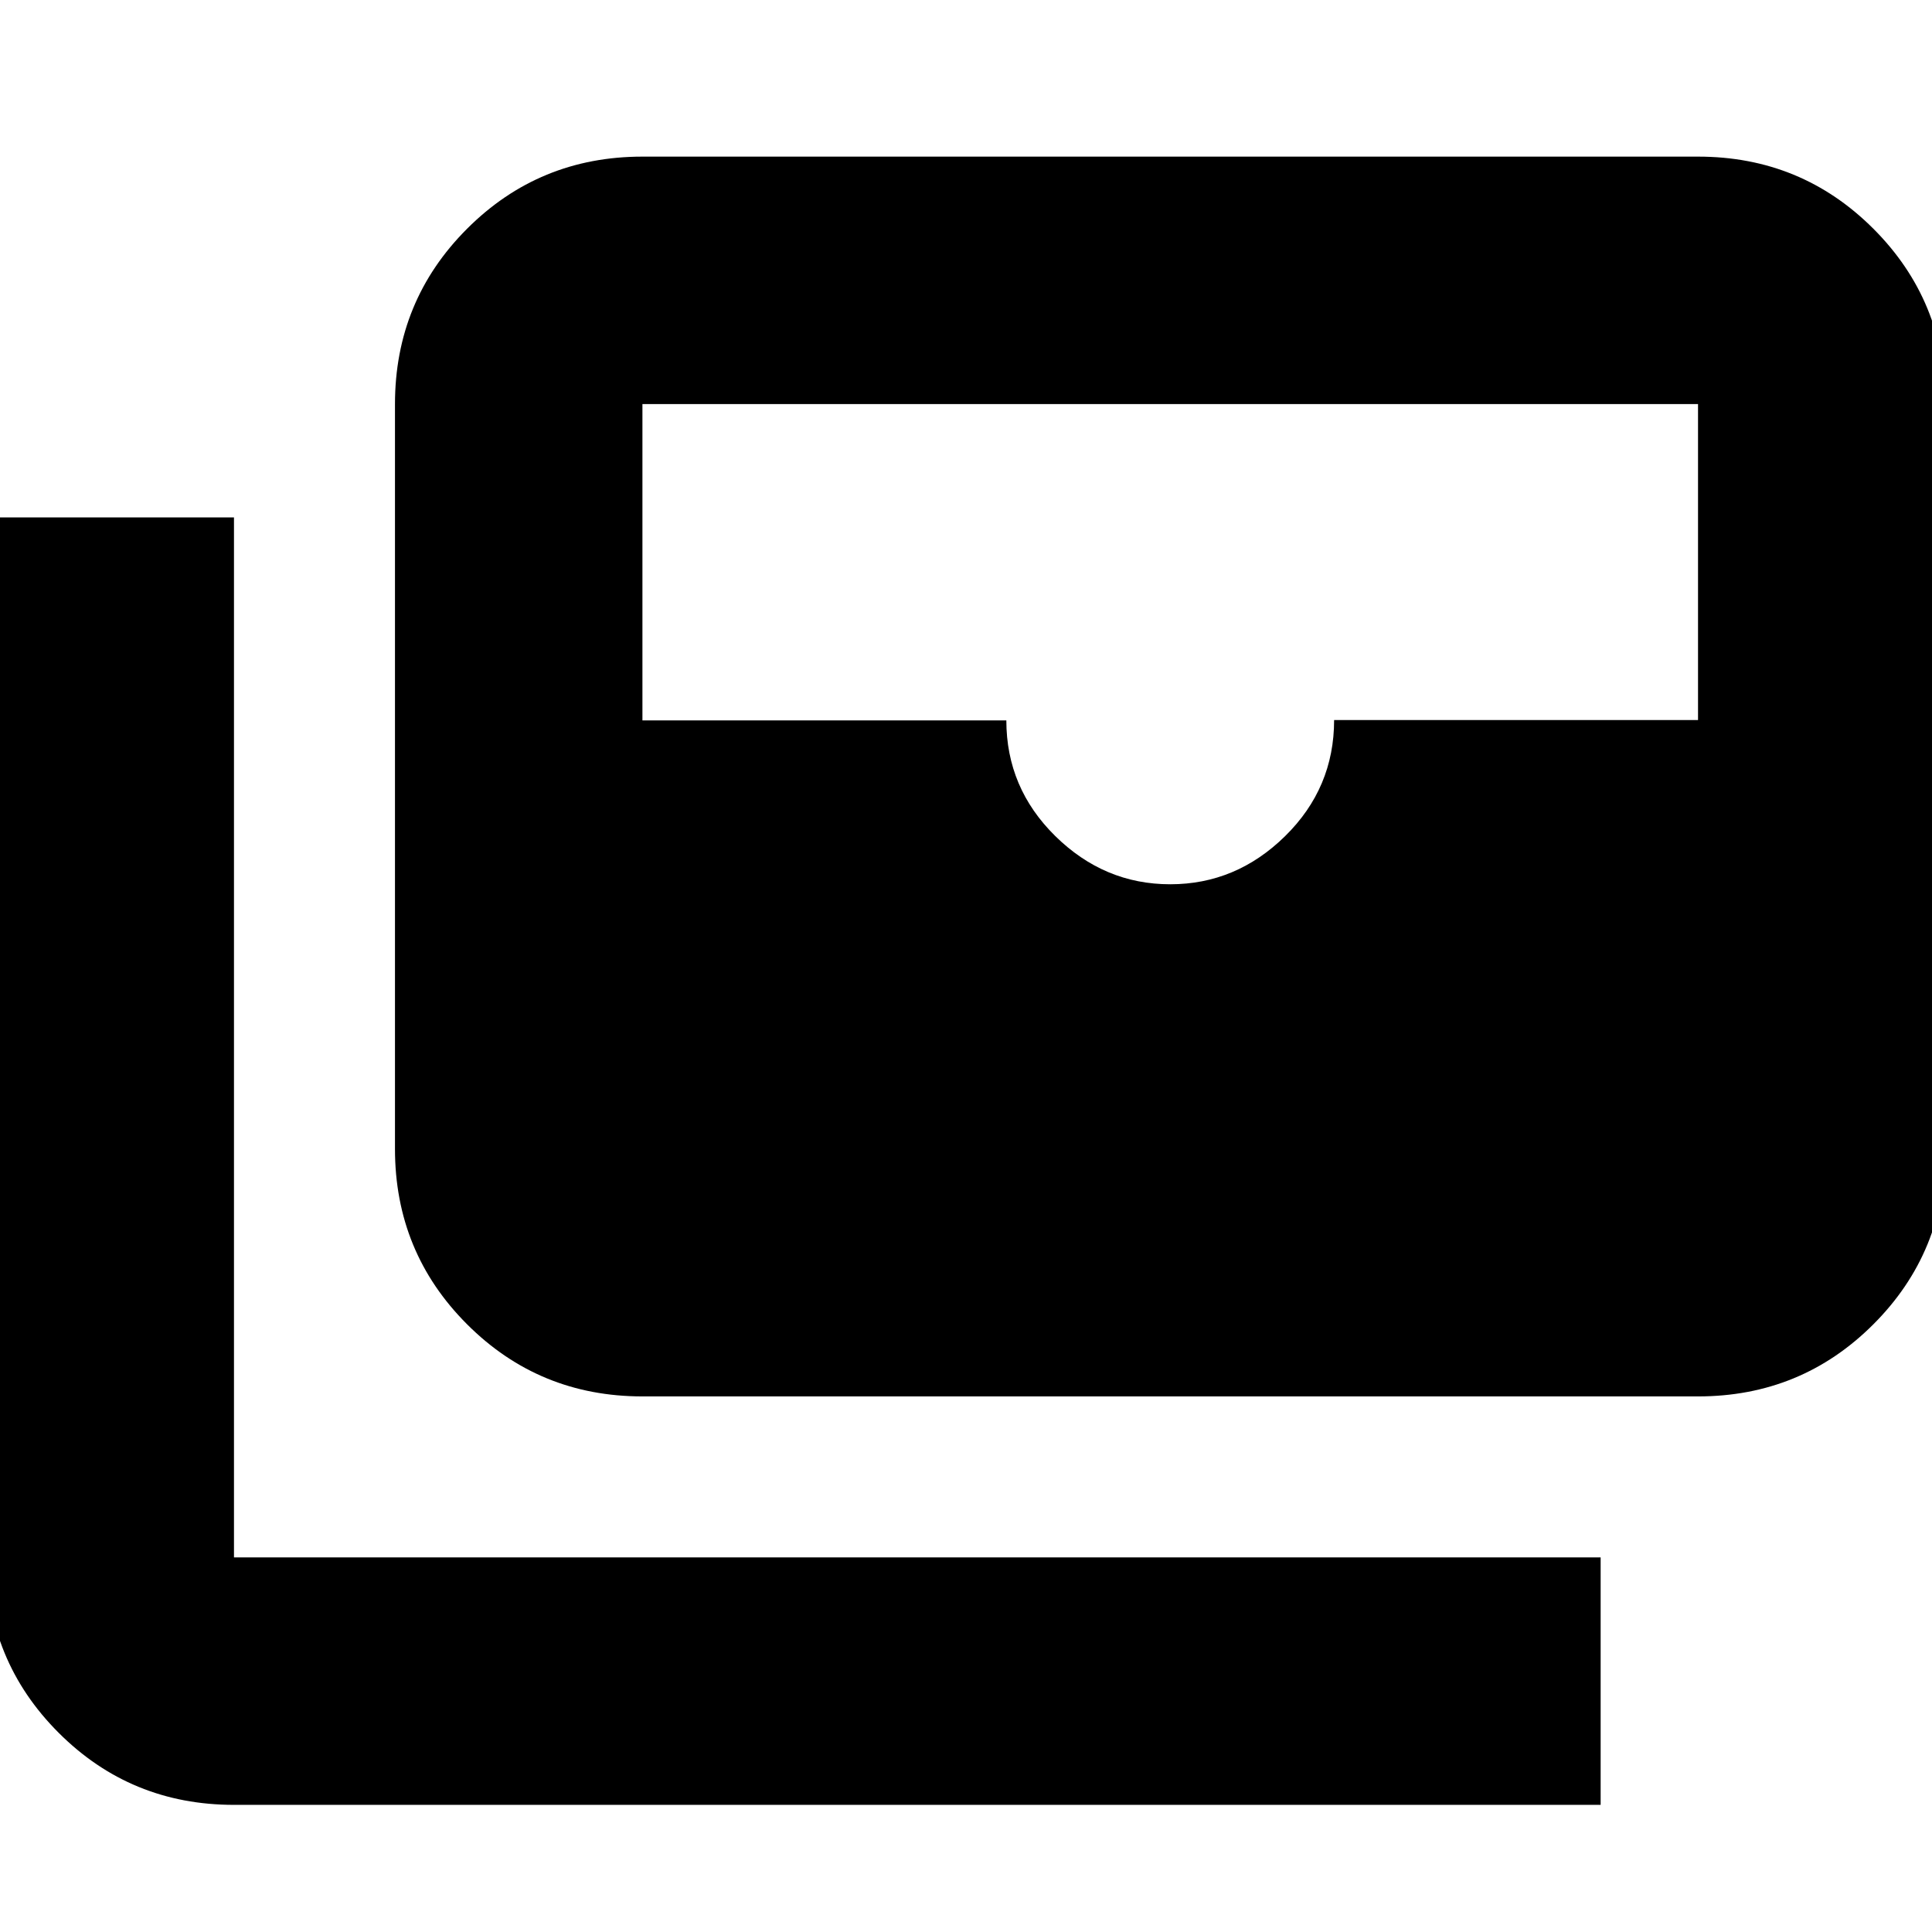<svg xmlns="http://www.w3.org/2000/svg" height="24" viewBox="0 -960 960 960" width="24"><path d="M319.219-266.131q-51.299 0-87.128-35.829t-35.829-87.129v-370.128q0-51.299 35.829-87.128t87.128-35.829h524.519q51.3 0 87.129 35.829 35.829 35.829 35.829 87.128v370.128q0 51.3-35.829 87.129-35.829 35.829-87.129 35.829H319.219Zm262.26-254.479q32.767 0 57.1-23.935 24.334-23.934 24.334-57.655h180.825v-157.017H319.219v157.172h180.825q0 33.566 24.334 57.5 24.334 23.935 57.101 23.935ZM795.348-63.174H116.262q-51.3 0-87.129-35.829-35.829-35.829-35.829-87.128v-516.782h122.958v516.782h679.086v122.957Z"/></svg>